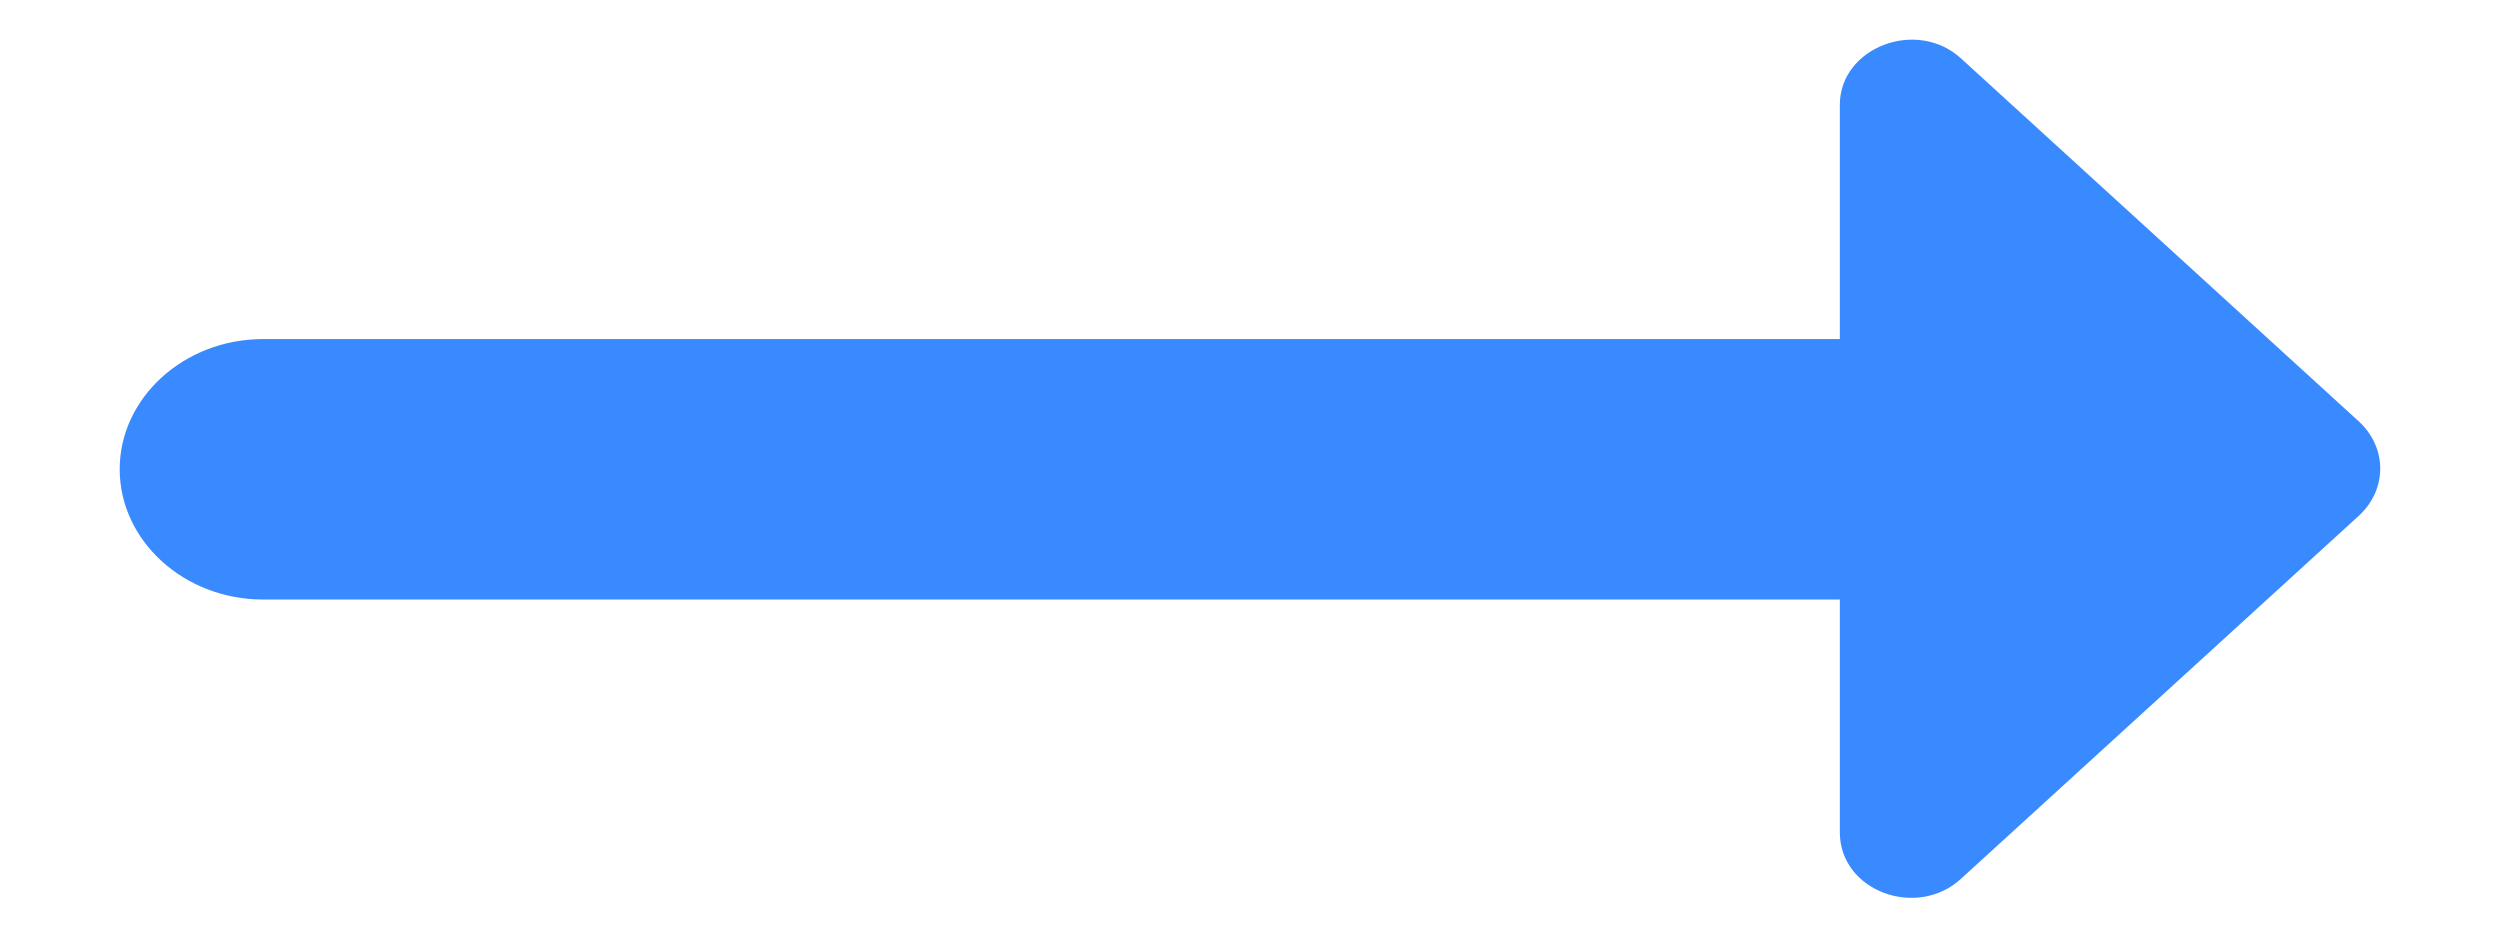 <svg width="16" height="6" viewBox="0 0 16 6" fill="none" xmlns="http://www.w3.org/2000/svg">
<path d="M11.775 2.17H1.683C1.179 2.17 0.766 2.545 0.766 3.003C0.766 3.462 1.179 3.837 1.683 3.837H11.775V5.328C11.775 5.703 12.271 5.887 12.555 5.62L15.103 3.295C15.277 3.128 15.277 2.87 15.103 2.703L12.555 0.378C12.271 0.112 11.775 0.303 11.775 0.67V2.17V2.17Z" fill="#3A8AFF"/>
</svg>
